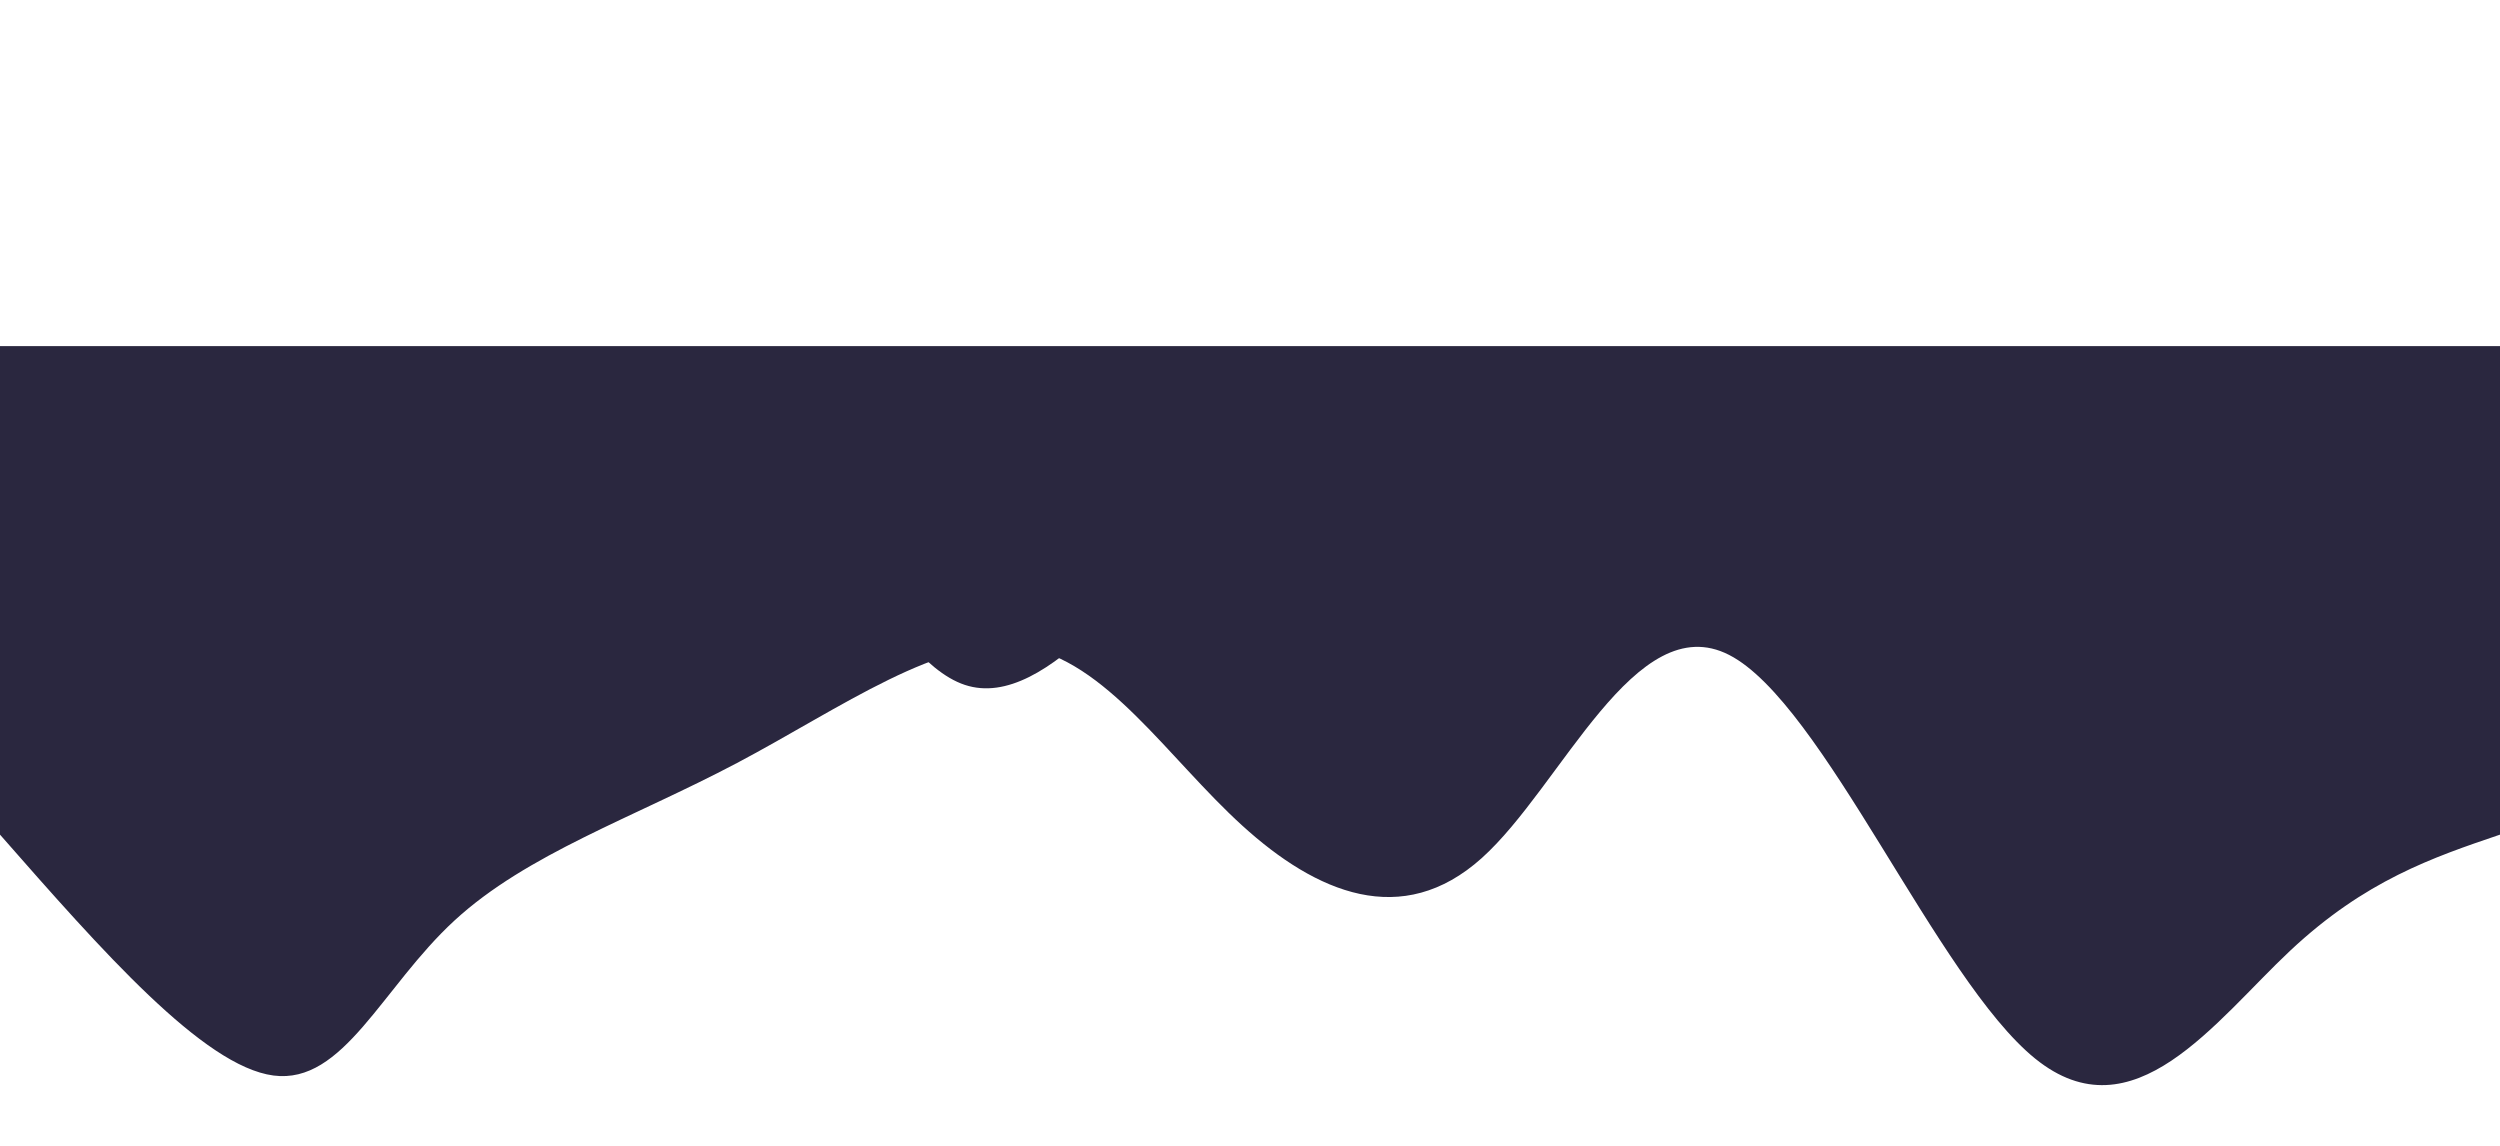 <svg style="object-fit:cover" id="my-svg" version="1" baseProfile="full" width="100%" height="100%" viewBox="0 0 1920 880" xmlns="http://www.w3.org/2000/svg"><rect width="1920" height="880" fill="transparent"/><path transform="scale(1, -1)" d="M 0,880 V 0,505 C 78.091,416.036 156.182,327.071 210,320 C 263.818,312.929 293.362,387.751 349,439 C 404.638,490.249 486.372,517.923 566,560 C 645.628,602.077 723.152,658.556 786,649 C 848.848,639.444 897.019,563.852 954,512 C 1010.981,460.148 1076.771,432.037 1138,487 C 1199.229,541.963 1255.896,680 1328,643 C 1400.104,606 1487.643,393.961 1563,333 C 1638.357,272.039 1701.53,362.154 1759,416 C 1816.47,469.846 1868.235,487.423 1920,505 C 1920,505 1920,880 1920,880 Z" stroke="none" stroke-width="0" fill="#2a273f90" class="transition-all duration-300 ease-in-out delay-150" style="transform-origin: center center;"/><path transform="scale(1, -1)" d="M 0,880 V 0,757 C 51.408,701.349 102.817,645.699 163,603 C 223.183,560.301 292.141,530.554 362,590 C 431.859,649.446 502.617,798.084 564,796 C 625.383,793.916 677.389,641.108 741,620 C 804.611,598.892 879.828,709.483 944,779 C 1008.172,848.517 1061.3,876.959 1125,847 C 1188.7,817.041 1262.971,728.681 1339,707 C 1415.029,685.319 1492.815,730.317 1562,772 C 1631.185,813.683 1691.767,852.052 1750,849 C 1808.233,845.948 1864.116,801.474 1920,757 C 1920,757 1920,880 1920,880 Z" stroke="none" stroke-width="0" fill="#2a273fff" class="transition-all duration-300 ease-in-out delay-150" style="transform-origin: center center;"/></svg>